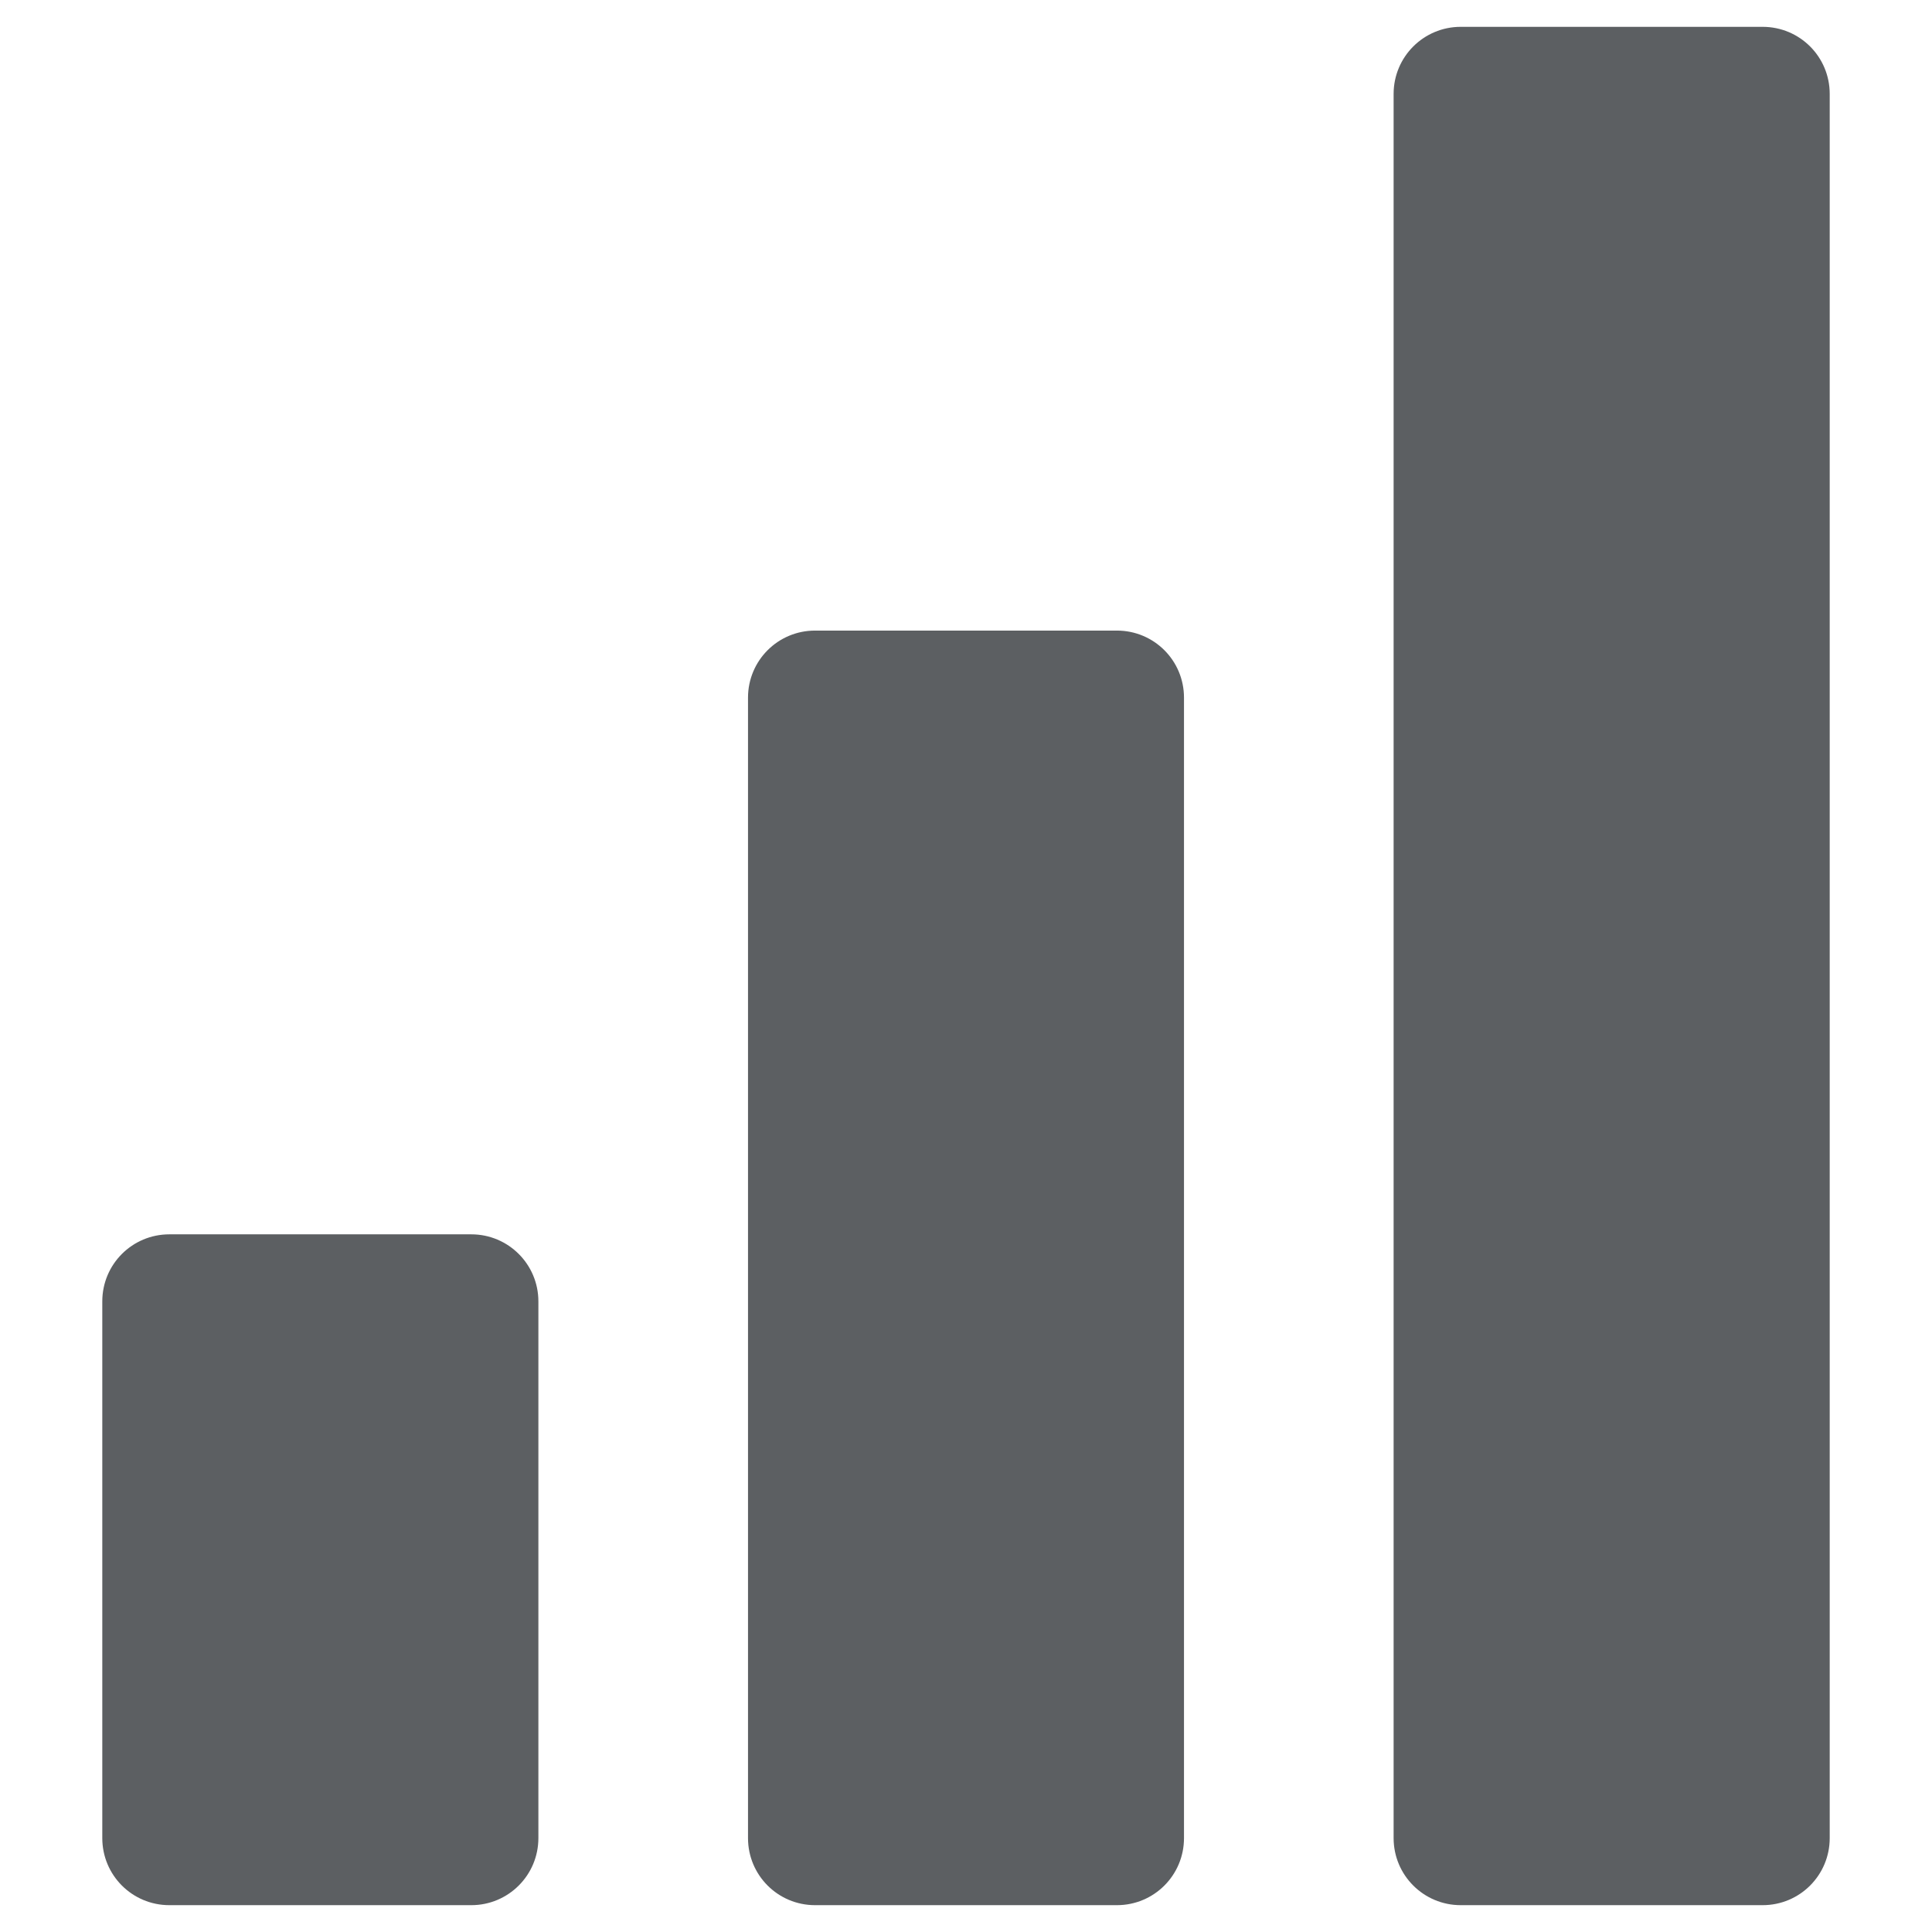 <svg width="18" height="18" viewBox="0 0 18 18" fill="none" xmlns="http://www.w3.org/2000/svg">
<path d="M10.406 5.875H7.594C7.248 5.875 6.969 6.154 6.969 6.5V17.125C6.969 17.471 7.248 17.75 7.594 17.75H10.406C10.752 17.75 11.031 17.471 11.031 17.125V6.5C11.031 6.154 10.752 5.875 10.406 5.875ZM16.422 0.25H13.609C13.264 0.25 12.984 0.529 12.984 0.875V17.125C12.984 17.471 13.264 17.75 13.609 17.75H16.422C16.768 17.75 17.047 17.471 17.047 17.125V0.875C17.047 0.529 16.768 0.25 16.422 0.25ZM4.391 11.5H1.578C1.232 11.5 0.953 11.779 0.953 12.125V17.125C0.953 17.471 1.232 17.75 1.578 17.75H4.391C4.736 17.75 5.016 17.471 5.016 17.125V12.125C5.016 11.779 4.736 11.5 4.391 11.5Z" fill="#5C5F62"/>
</svg>
